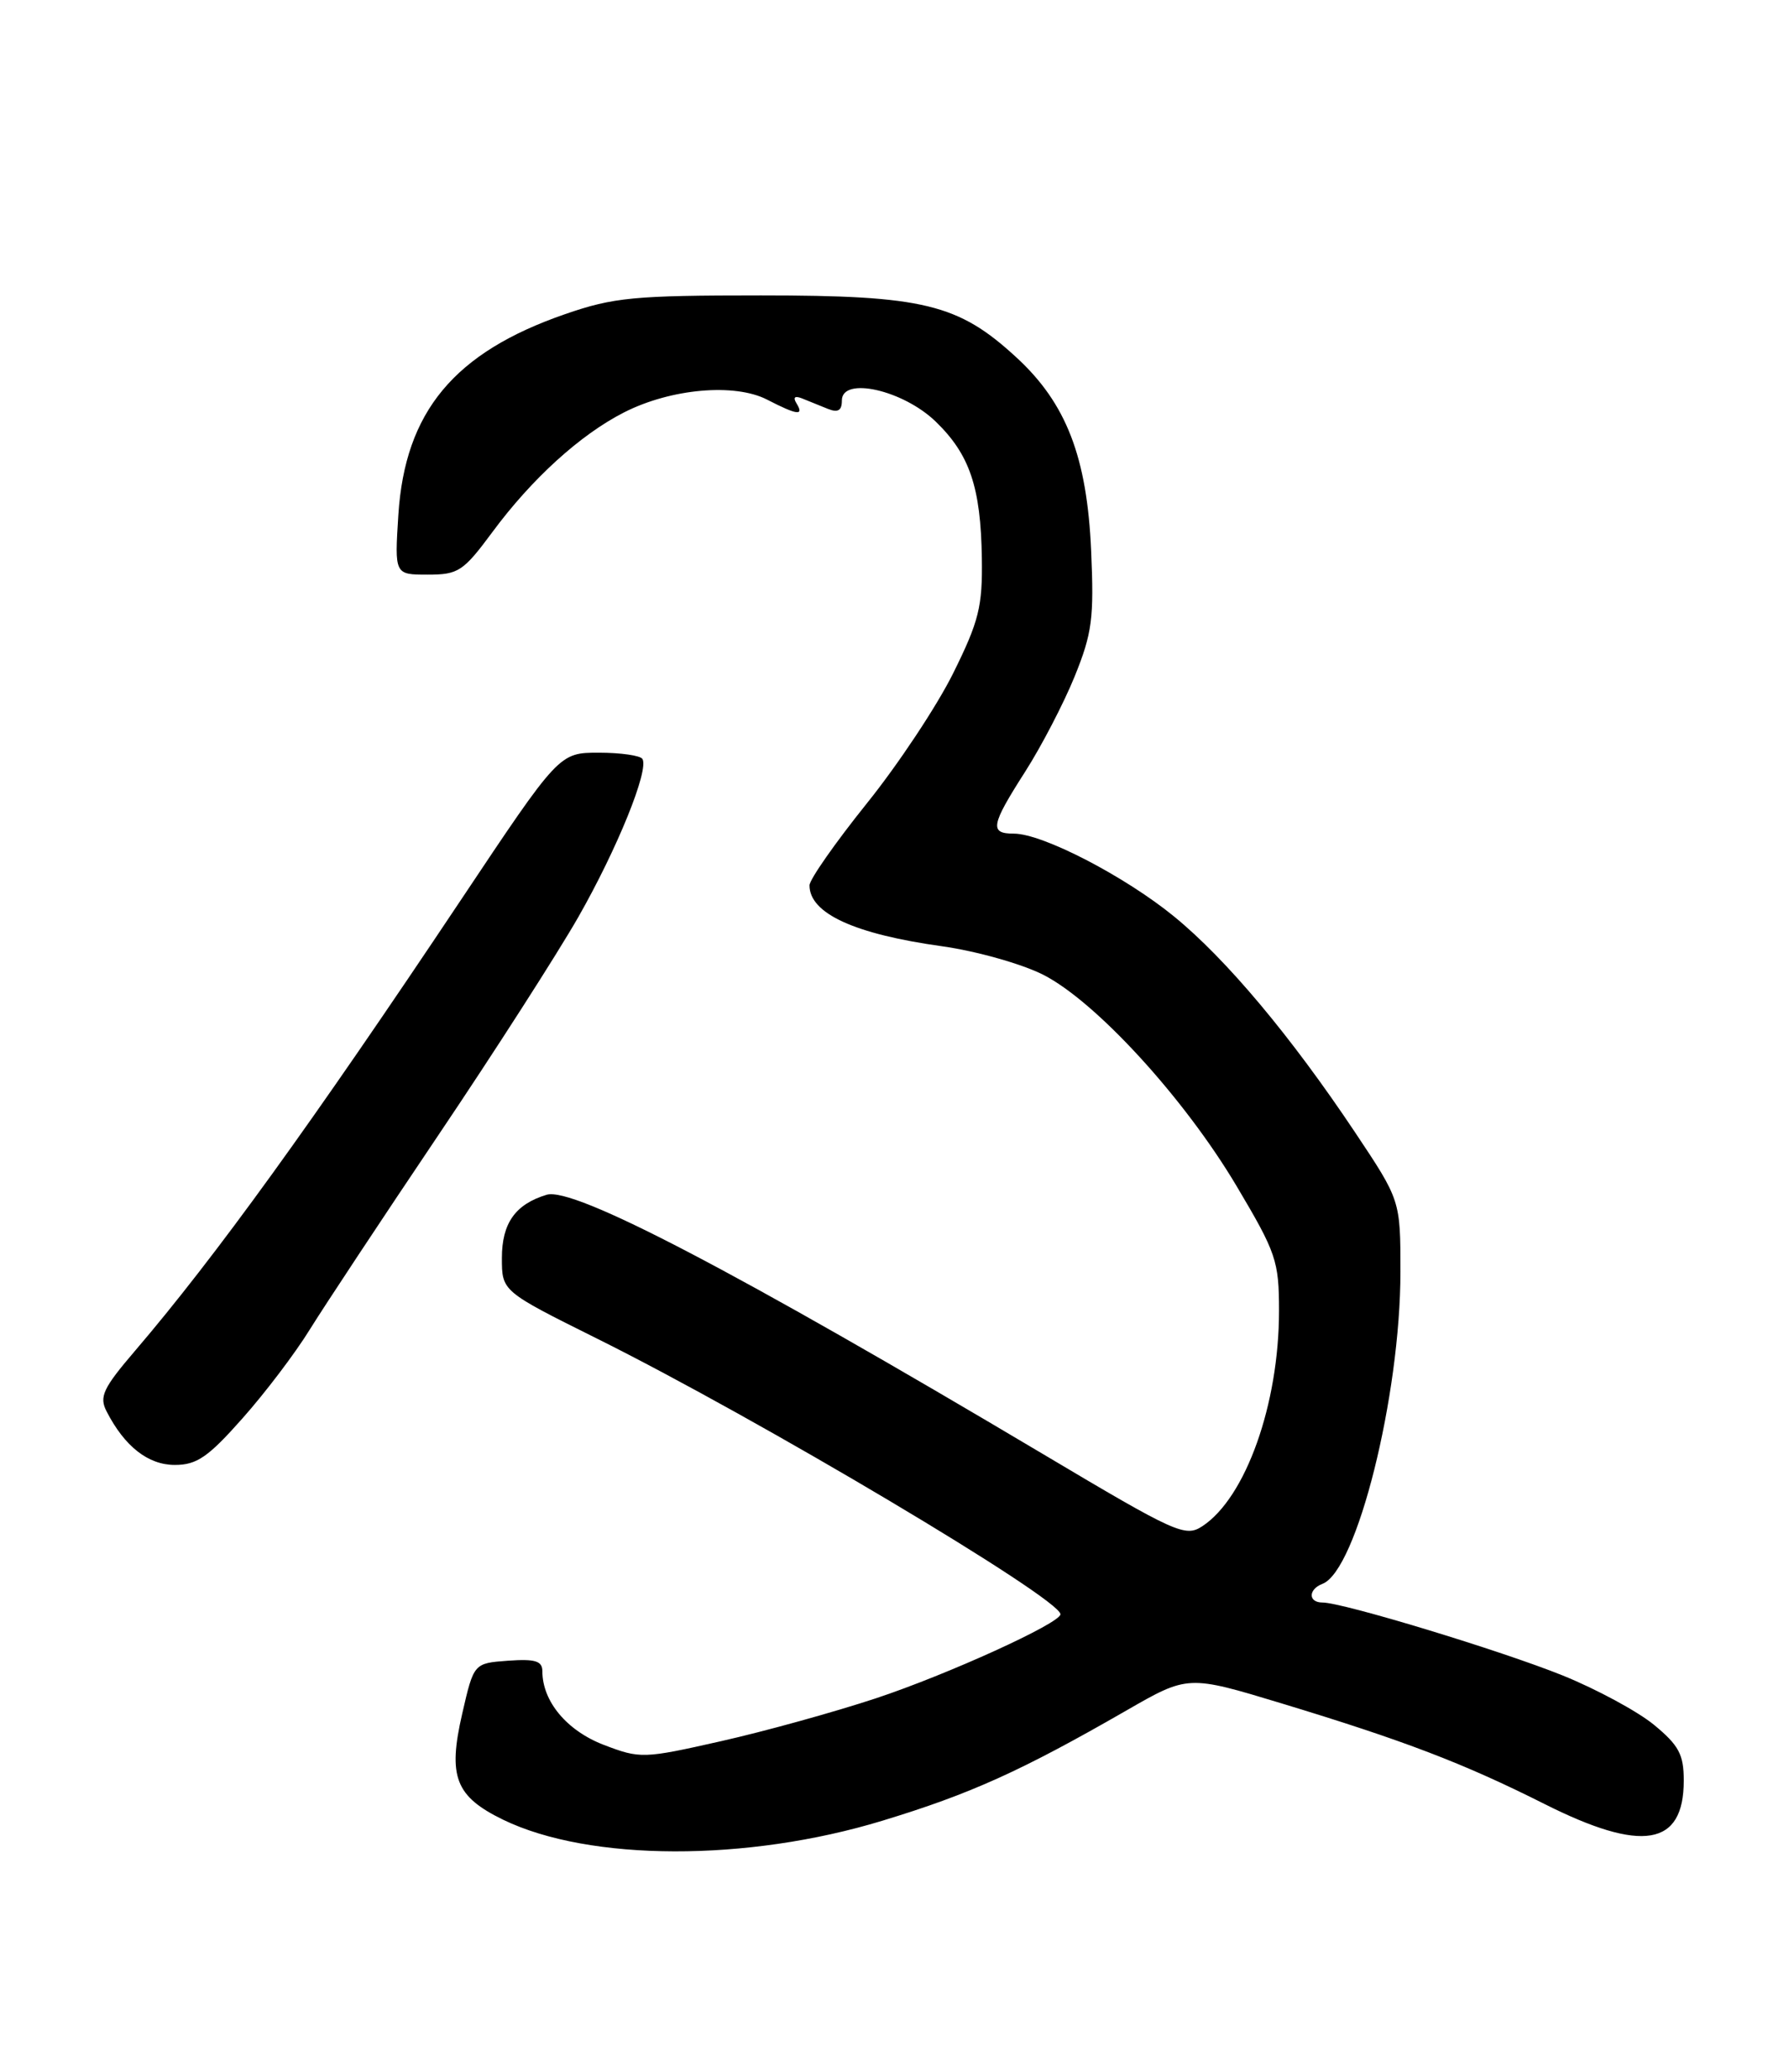<?xml version="1.0" encoding="UTF-8" standalone="no"?>
<!DOCTYPE svg PUBLIC "-//W3C//DTD SVG 1.1//EN" "http://www.w3.org/Graphics/SVG/1.1/DTD/svg11.dtd" >
<svg xmlns="http://www.w3.org/2000/svg" xmlns:xlink="http://www.w3.org/1999/xlink" version="1.1" viewBox="0 0 221 256">
 <g >
 <path fill="currentColor"
d=" M 109.00 224.96 C 119.88 221.65 126.13 218.83 139.13 211.35 C 146.76 206.96 146.76 206.96 158.31 210.46 C 173.46 215.06 180.74 217.84 190.73 222.86 C 202.86 228.97 208.00 228.12 208.00 220.00 C 208.00 216.78 207.40 215.65 204.32 213.11 C 202.30 211.45 197.23 208.71 193.06 207.02 C 185.37 203.92 165.88 198.00 163.37 198.00 C 161.59 198.00 161.60 196.37 163.37 195.69 C 167.61 194.06 173.00 172.48 173.00 157.12 C 173.00 148.31 173.00 148.31 167.39 139.90 C 159.46 128.02 151.49 118.51 145.04 113.24 C 138.96 108.27 128.79 103.00 125.25 103.00 C 122.21 103.00 122.39 101.99 126.64 95.35 C 128.64 92.22 131.39 86.93 132.75 83.59 C 134.92 78.23 135.16 76.39 134.79 68.01 C 134.28 56.46 131.72 49.84 125.58 44.18 C 118.38 37.54 114.10 36.50 94.00 36.50 C 78.32 36.50 75.81 36.74 69.82 38.81 C 56.10 43.55 50.03 50.86 49.21 63.61 C 48.74 71.00 48.74 71.00 52.84 71.00 C 56.62 71.00 57.23 70.60 60.82 65.75 C 65.68 59.17 71.68 53.71 77.08 50.96 C 82.86 48.01 90.76 47.31 94.77 49.38 C 98.49 51.30 99.37 51.41 98.39 49.83 C 97.93 49.08 98.18 48.87 99.09 49.23 C 99.86 49.55 101.29 50.12 102.25 50.51 C 103.52 51.02 104.00 50.73 104.00 49.48 C 104.00 46.48 111.57 48.19 115.60 52.10 C 119.79 56.16 121.16 60.20 121.29 68.95 C 121.38 74.94 120.94 76.74 117.76 83.16 C 115.76 87.20 110.95 94.46 107.06 99.29 C 103.18 104.13 100.00 108.67 100.00 109.39 C 100.00 112.86 105.55 115.41 116.40 116.92 C 120.60 117.51 126.21 119.09 128.86 120.43 C 135.36 123.73 146.29 135.66 152.75 146.53 C 157.66 154.80 158.00 155.79 158.00 161.97 C 158.00 173.50 153.88 185.06 148.53 188.57 C 146.42 189.96 145.30 189.45 128.90 179.69 C 90.74 157.00 70.86 146.61 67.53 147.62 C 63.66 148.79 62.00 151.14 62.00 155.43 C 62.00 159.54 62.00 159.54 73.75 165.39 C 93.65 175.29 131.00 197.52 131.00 199.45 C 131.00 200.55 117.08 206.89 108.22 209.83 C 103.11 211.52 94.50 213.91 89.08 215.13 C 79.47 217.30 79.09 217.31 74.59 215.59 C 70.03 213.84 67.00 210.22 67.00 206.49 C 67.00 205.22 66.12 204.95 62.76 205.19 C 58.53 205.50 58.53 205.50 57.10 211.73 C 55.30 219.53 56.25 221.97 62.18 224.85 C 72.84 230.00 92.28 230.05 109.00 224.96 Z  M 29.95 175.25 C 32.76 172.09 36.50 167.15 38.27 164.27 C 40.05 161.40 47.19 150.60 54.14 140.27 C 61.09 129.95 68.87 117.81 71.44 113.31 C 76.25 104.87 80.20 95.13 79.36 93.77 C 79.10 93.35 76.68 93.00 73.98 93.00 C 69.07 93.00 69.07 93.00 56.90 111.25 C 38.56 138.74 26.58 155.32 16.69 166.89 C 12.72 171.53 12.23 172.58 13.17 174.39 C 15.39 178.72 18.30 181.00 21.60 181.00 C 24.31 181.00 25.72 180.03 29.95 175.25 Z "/>
</g>
</svg>